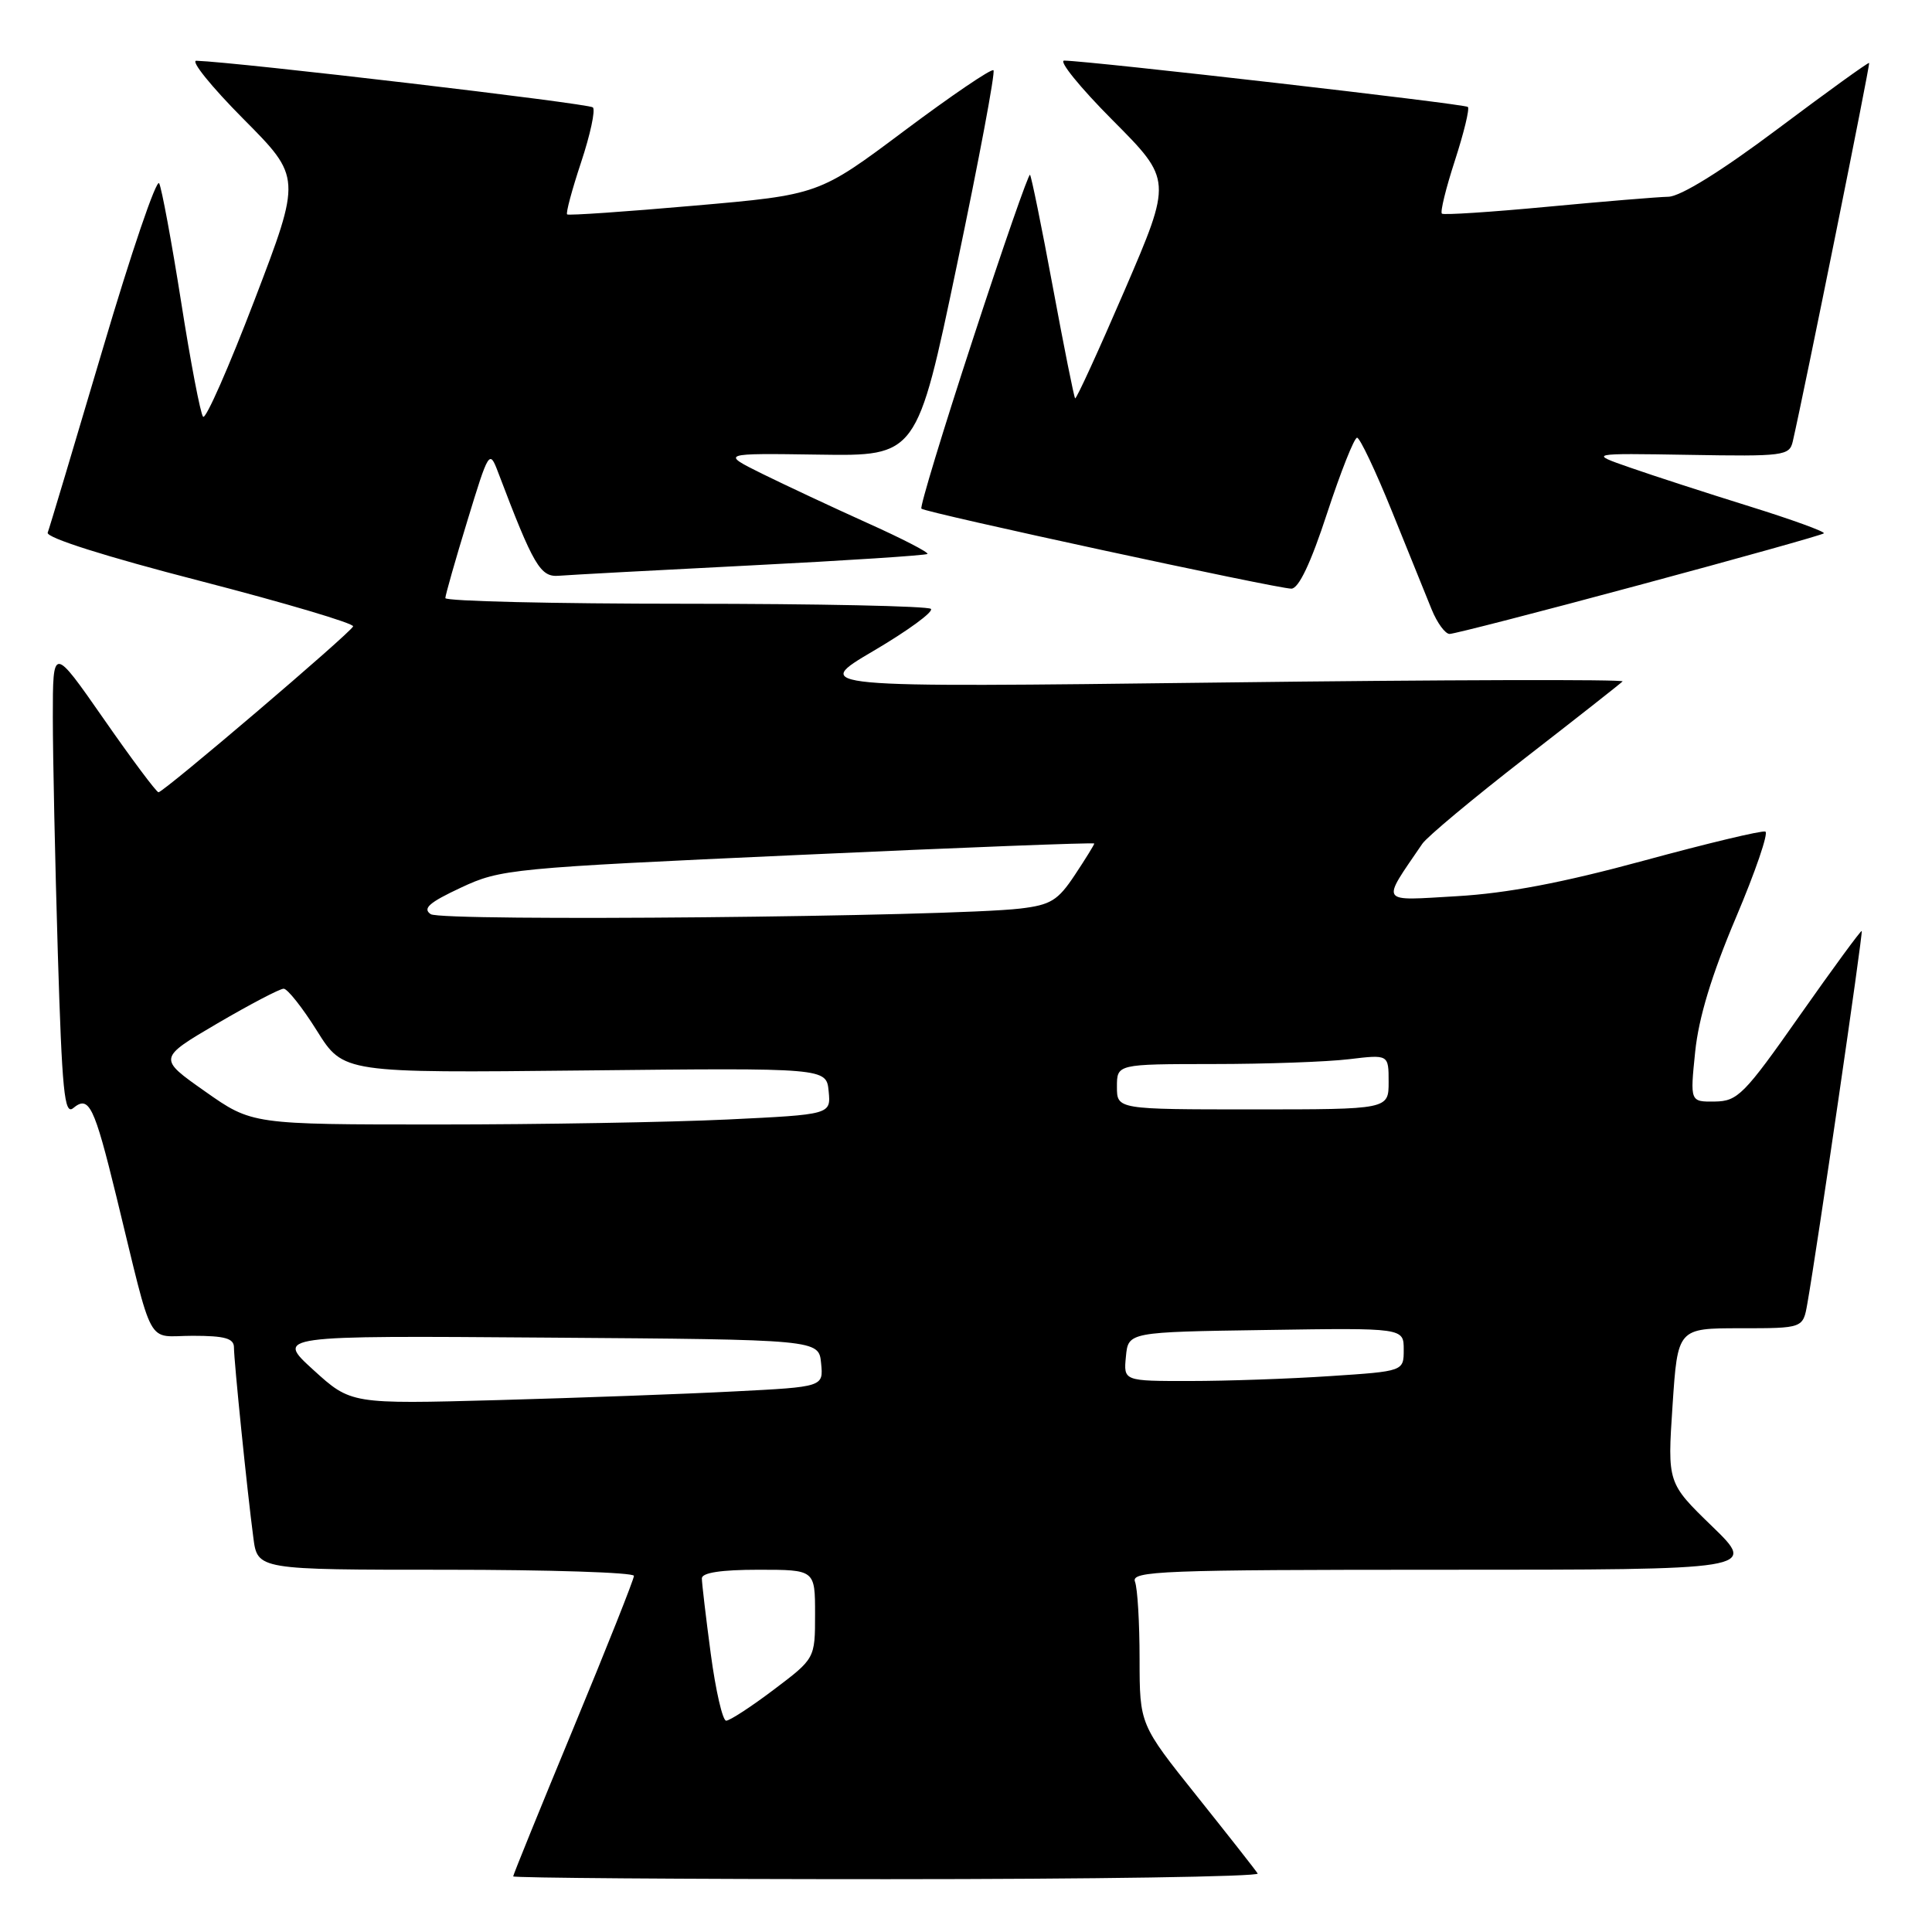 <?xml version="1.0" encoding="UTF-8" standalone="no"?>
<!DOCTYPE svg PUBLIC "-//W3C//DTD SVG 1.1//EN" "http://www.w3.org/Graphics/SVG/1.1/DTD/svg11.dtd" >
<svg xmlns="http://www.w3.org/2000/svg" xmlns:xlink="http://www.w3.org/1999/xlink" version="1.1" viewBox="0 0 256 256">
 <g >
 <path fill="currentColor"
d=" M 166.65 248.25 C 166.40 247.84 162.77 243.22 158.60 238.00 C 151.01 228.50 151.01 228.50 151.00 219.83 C 151.00 215.06 150.73 210.45 150.39 209.58 C 149.85 208.16 153.85 208.00 191.29 208.00 C 232.80 208.00 232.80 208.00 226.87 202.25 C 220.94 196.50 220.94 196.50 221.62 186.25 C 222.30 176.00 222.30 176.00 230.61 176.00 C 238.91 176.00 238.91 176.00 239.48 172.75 C 240.73 165.73 246.88 123.55 246.69 123.36 C 246.58 123.25 242.89 128.28 238.49 134.54 C 231.11 145.06 230.25 145.92 227.22 145.96 C 223.94 146.00 223.94 146.00 224.62 139.36 C 225.09 134.82 226.80 129.19 230.01 121.61 C 232.60 115.50 234.36 110.36 233.92 110.19 C 233.48 110.01 226.23 111.75 217.81 114.04 C 207.08 116.96 199.67 118.37 193.04 118.75 C 182.63 119.35 182.97 119.87 188.46 111.81 C 189.09 110.88 195.21 105.78 202.05 100.47 C 208.90 95.16 214.72 90.58 215.00 90.29 C 215.28 90.01 191.20 90.07 161.50 90.44 C 107.50 91.10 107.50 91.10 115.77 86.23 C 120.31 83.56 123.73 81.06 123.35 80.68 C 122.97 80.31 108.34 80.00 90.83 80.00 C 73.33 80.00 59.01 79.66 59.01 79.25 C 59.02 78.84 60.33 74.22 61.93 69.00 C 64.75 59.75 64.86 59.58 65.97 62.50 C 70.72 75.02 71.60 76.50 74.07 76.29 C 75.40 76.18 86.85 75.56 99.50 74.92 C 112.15 74.28 122.68 73.59 122.89 73.40 C 123.11 73.21 119.51 71.35 114.89 69.28 C 110.28 67.20 104.03 64.27 101.00 62.78 C 95.50 60.05 95.50 60.05 108.50 60.24 C 121.50 60.44 121.50 60.44 126.80 35.11 C 129.72 21.17 131.90 9.56 131.64 9.31 C 131.38 9.05 126.07 12.66 119.84 17.32 C 108.50 25.81 108.50 25.81 92.00 27.25 C 82.92 28.05 75.34 28.57 75.15 28.41 C 74.95 28.26 75.79 25.15 77.00 21.50 C 78.21 17.85 78.92 14.58 78.56 14.23 C 78.04 13.71 31.46 8.23 26.02 8.05 C 25.21 8.02 28.01 11.49 32.24 15.75 C 39.94 23.50 39.94 23.50 33.74 39.72 C 30.33 48.64 27.26 55.62 26.91 55.22 C 26.56 54.82 25.25 47.98 24.00 40.00 C 22.74 32.02 21.43 24.95 21.09 24.29 C 20.74 23.62 17.37 33.52 13.60 46.29 C 9.82 59.05 6.55 69.99 6.32 70.58 C 6.08 71.24 14.00 73.75 26.49 76.97 C 37.81 79.90 46.94 82.61 46.79 83.00 C 46.43 83.89 21.68 104.98 21.00 104.98 C 20.73 104.97 17.46 100.61 13.75 95.27 C 7.00 85.58 7.00 85.58 7.00 95.04 C 7.00 100.24 7.30 114.28 7.66 126.24 C 8.22 144.59 8.53 147.80 9.70 146.83 C 11.79 145.10 12.47 146.48 15.41 158.50 C 20.46 179.18 19.27 177.00 25.54 177.00 C 29.79 177.00 31.00 177.34 31.00 178.54 C 31.00 180.33 32.75 197.55 33.57 203.75 C 34.12 208.00 34.12 208.00 59.06 208.00 C 72.78 208.00 84.00 208.36 84.00 208.81 C 84.00 209.26 80.40 218.31 76.00 228.94 C 71.60 239.56 68.00 248.42 68.00 248.63 C 68.00 248.83 90.30 249.00 117.56 249.00 C 144.82 249.00 166.91 248.66 166.65 248.25 Z  M 217.21 77.52 C 230.45 73.96 241.46 70.88 241.67 70.67 C 241.88 70.46 237.43 68.84 231.77 67.08 C 226.12 65.32 219.03 63.02 216.00 61.96 C 210.50 60.05 210.50 60.05 223.79 60.27 C 236.36 60.49 237.11 60.39 237.55 58.50 C 239.08 51.84 247.83 8.49 247.67 8.34 C 247.56 8.23 242.12 12.16 235.57 17.07 C 228.08 22.69 222.70 26.02 221.08 26.07 C 219.66 26.10 212.43 26.70 205.00 27.40 C 197.57 28.10 191.30 28.51 191.06 28.31 C 190.81 28.11 191.59 24.94 192.78 21.28 C 193.97 17.61 194.75 14.41 194.50 14.17 C 194.11 13.77 144.66 8.10 141.02 8.03 C 140.21 8.01 143.09 11.57 147.43 15.93 C 155.31 23.85 155.31 23.85 149.02 38.46 C 145.56 46.49 142.61 52.93 142.46 52.78 C 142.31 52.63 140.98 45.98 139.50 38.00 C 138.02 30.02 136.66 23.35 136.48 23.16 C 136.30 22.97 132.89 32.76 128.92 44.92 C 124.94 57.07 121.87 67.19 122.09 67.40 C 122.64 67.93 169.24 78.00 171.11 78.00 C 172.08 78.00 173.68 74.64 175.85 68.00 C 177.66 62.50 179.44 58.00 179.82 58.00 C 180.19 58.00 182.27 62.39 184.44 67.75 C 186.61 73.11 188.97 78.96 189.70 80.75 C 190.43 82.54 191.50 84.00 192.08 84.00 C 192.67 84.00 203.97 81.09 217.21 77.52 Z  M 94.18 219.14 C 93.53 214.26 93.00 209.76 93.00 209.14 C 93.00 208.39 95.57 208.00 100.50 208.00 C 108.00 208.00 108.00 208.00 108.00 213.88 C 108.00 219.76 108.00 219.76 102.54 223.88 C 99.54 226.15 96.70 228.00 96.22 228.00 C 95.75 228.00 94.83 224.01 94.18 219.14 Z  M 41.51 181.51 C 36.53 176.97 36.53 176.97 72.51 177.24 C 108.50 177.50 108.50 177.50 108.80 180.64 C 109.11 183.77 109.11 183.77 97.30 184.37 C 90.81 184.71 76.72 185.22 66.00 185.52 C 46.50 186.05 46.50 186.05 41.51 181.51 Z  M 149.19 179.75 C 149.50 176.50 149.50 176.50 167.75 176.23 C 186.00 175.95 186.00 175.95 186.00 178.83 C 186.00 181.70 186.00 181.70 176.25 182.34 C 170.89 182.70 162.53 182.99 157.69 182.99 C 148.87 183.00 148.87 183.00 149.19 179.75 Z  M 27.16 144.61 C 20.93 140.23 20.93 140.23 28.80 135.61 C 33.13 133.08 37.09 131.00 37.59 131.01 C 38.09 131.01 40.08 133.52 42.00 136.59 C 45.50 142.18 45.50 142.18 77.50 141.84 C 109.50 141.50 109.50 141.50 109.80 144.59 C 110.10 147.68 110.10 147.68 96.39 148.34 C 88.85 148.70 71.59 149.00 58.04 149.00 C 33.39 149.00 33.39 149.00 27.16 144.61 Z  M 148.00 144.00 C 148.00 141.00 148.00 141.00 160.75 140.99 C 167.76 140.99 175.86 140.70 178.75 140.35 C 184.00 139.72 184.00 139.72 184.00 143.36 C 184.00 147.00 184.00 147.00 166.00 147.00 C 148.00 147.00 148.00 147.00 148.00 144.00 Z  M 57.07 121.13 C 55.96 120.38 56.87 119.58 61.07 117.62 C 66.34 115.15 67.66 115.02 105.75 113.29 C 127.34 112.30 145.00 111.62 145.00 111.77 C 145.00 111.92 143.84 113.80 142.42 115.94 C 140.18 119.32 139.23 119.91 135.17 120.39 C 125.90 121.48 58.53 122.13 57.07 121.13 Z "/>
</g>
</svg>